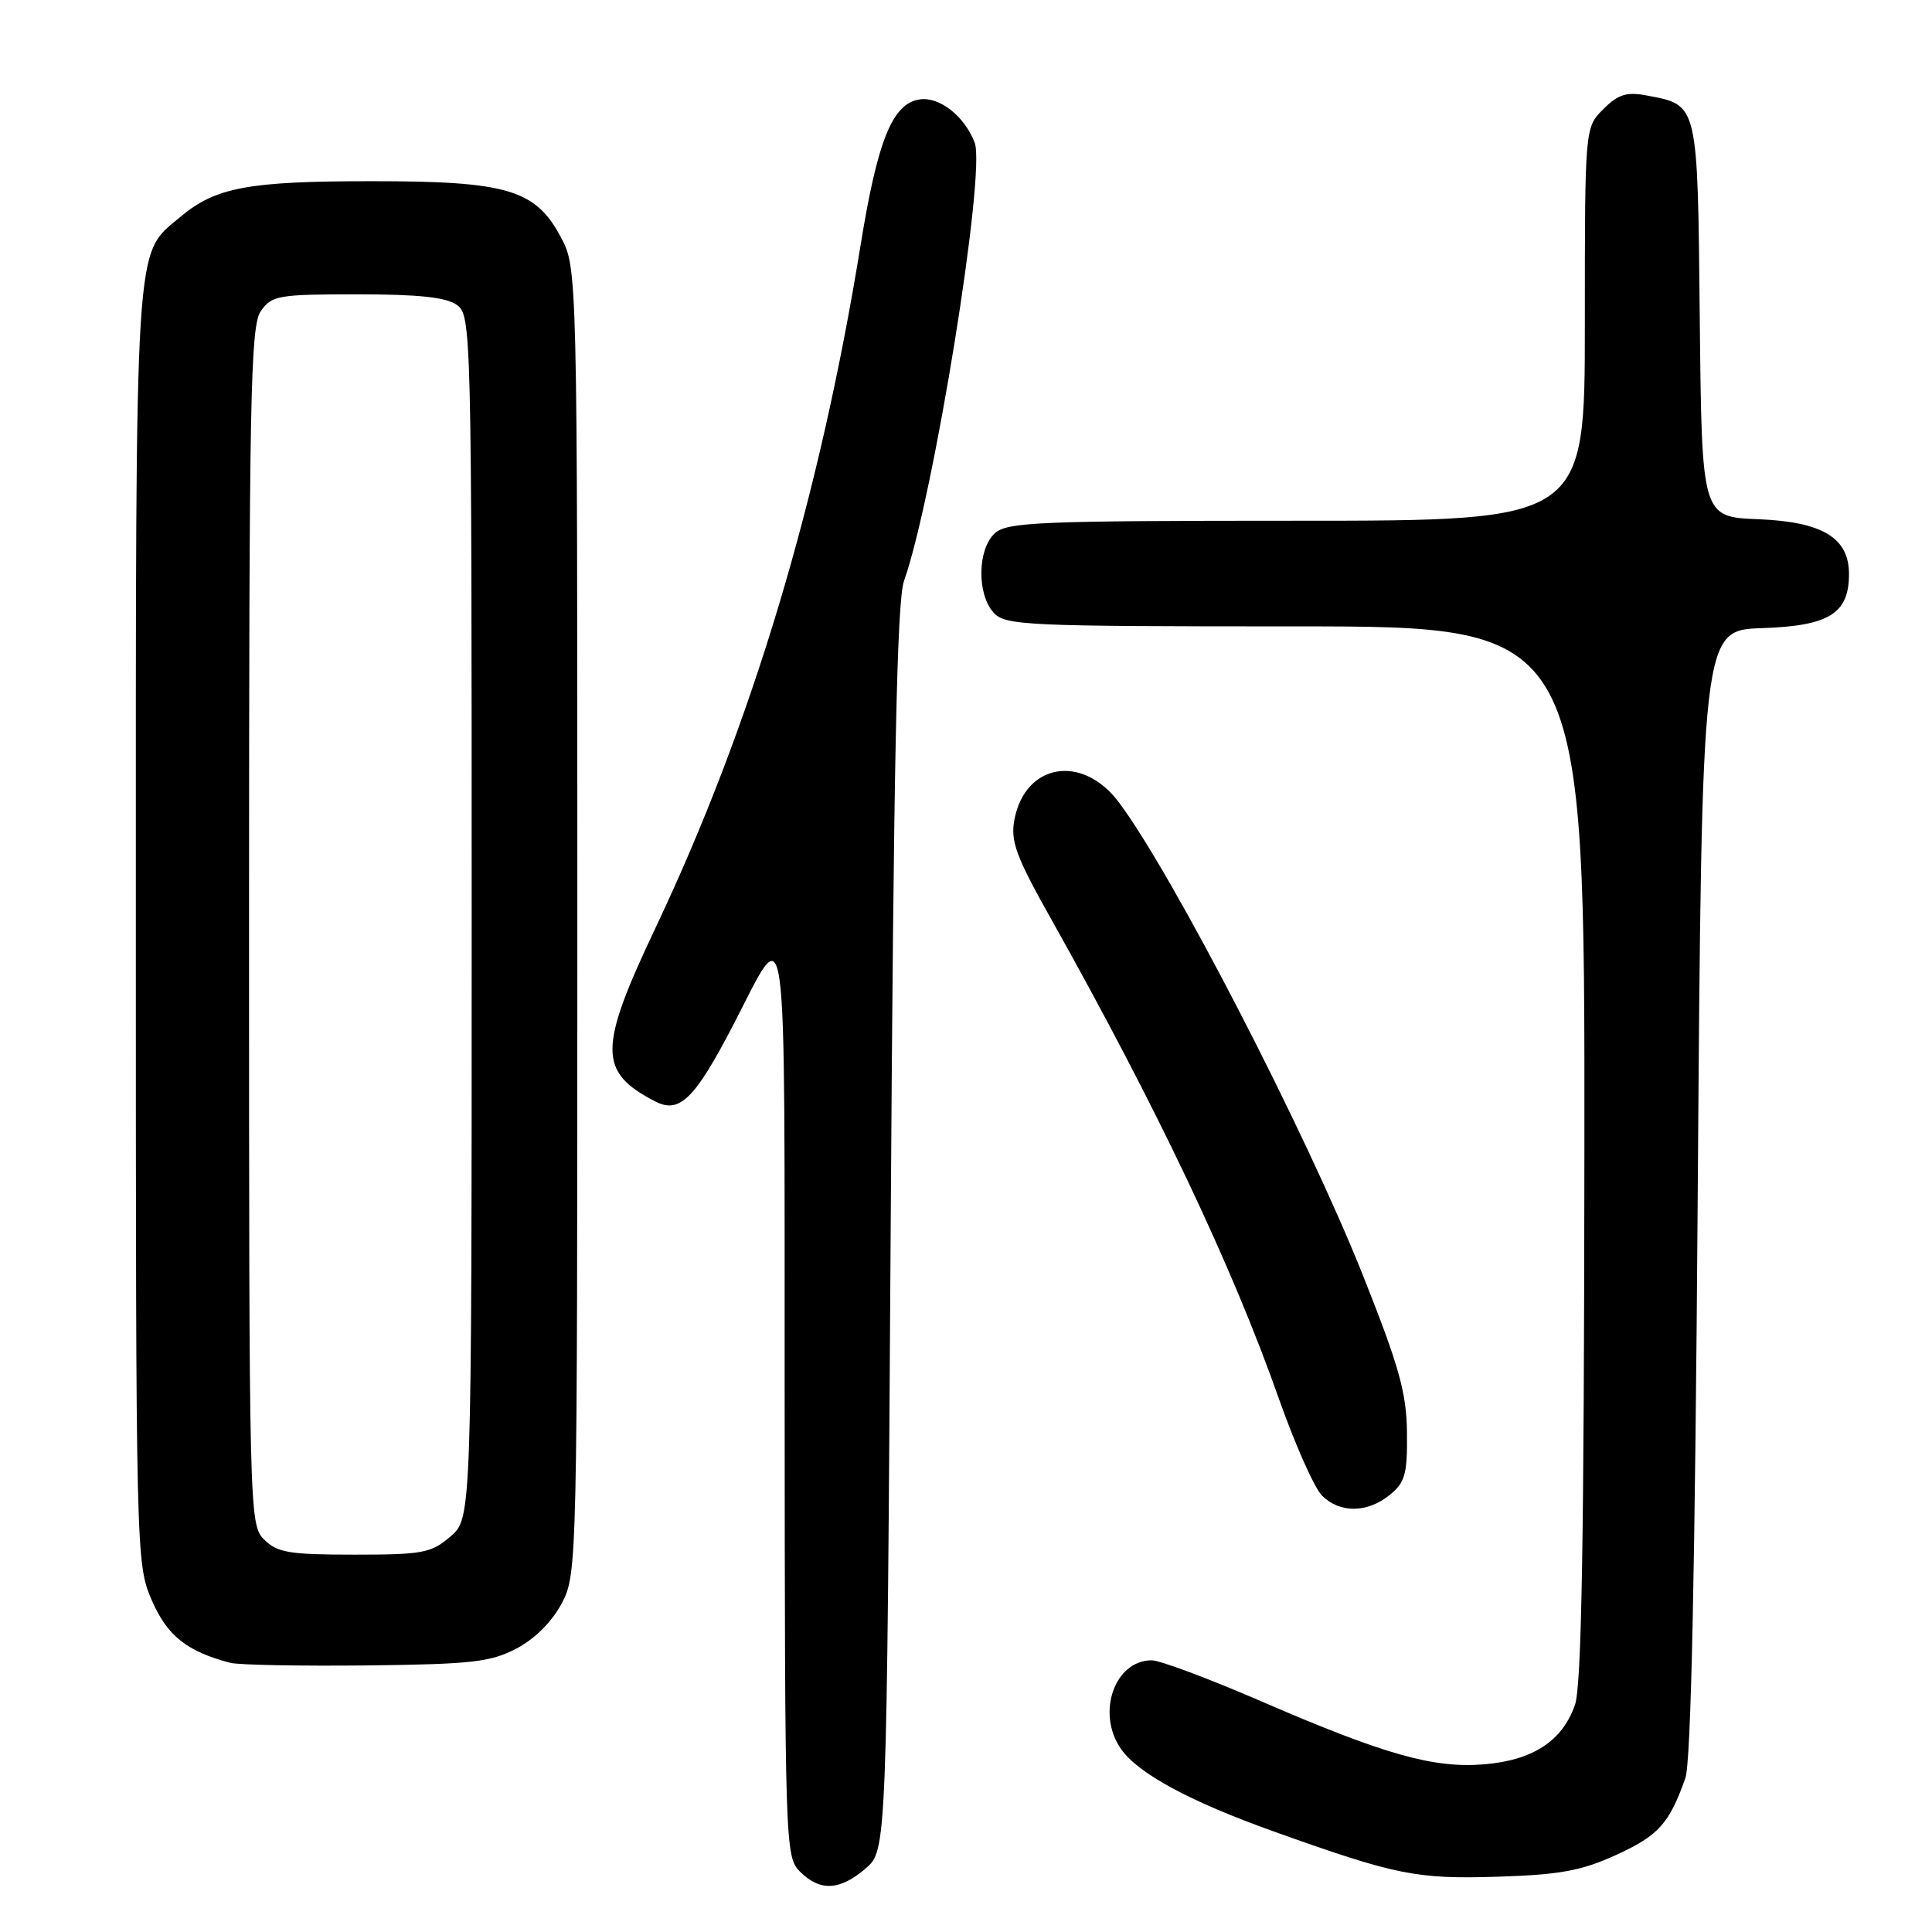 <?xml version="1.0" encoding="UTF-8" standalone="no"?>
<!DOCTYPE svg PUBLIC "-//W3C//DTD SVG 1.1//EN" "http://www.w3.org/Graphics/SVG/1.1/DTD/svg11.dtd" >
<svg xmlns="http://www.w3.org/2000/svg" xmlns:xlink="http://www.w3.org/1999/xlink" version="1.1" viewBox="0 0 256 256">
 <g >
 <path fill="currentColor"
d=" M 114.69 247.59 C 117.50 245.17 117.50 245.17 118.02 162.84 C 118.41 100.98 118.85 79.63 119.78 77.00 C 123.71 65.89 130.66 22.85 129.15 18.90 C 127.81 15.40 124.50 12.79 121.88 13.17 C 118.26 13.69 116.29 18.55 114.04 32.44 C 108.58 66.15 99.62 96.00 86.88 122.90 C 79.26 138.98 79.25 142.03 86.83 145.95 C 90.03 147.61 92.05 145.63 97.10 135.93 C 104.51 121.69 103.93 117.58 103.97 185.25 C 104.00 244.64 104.04 246.04 106.00 248.00 C 108.65 250.65 111.28 250.52 114.69 247.59 Z  M 214.19 245.77 C 219.77 243.21 221.18 241.65 223.32 235.61 C 224.07 233.51 224.60 208.43 224.96 158.00 C 225.50 83.50 225.50 83.50 233.50 83.23 C 242.39 82.93 245.00 81.30 245.00 76.06 C 245.00 71.26 241.49 69.14 232.99 68.80 C 225.50 68.50 225.50 68.50 225.23 42.39 C 224.94 13.45 225.06 13.95 218.19 12.65 C 215.52 12.15 214.41 12.50 212.44 14.47 C 210.00 16.91 210.00 16.91 210.00 42.95 C 210.00 69.00 210.00 69.00 171.83 69.00 C 137.71 69.00 133.46 69.18 131.83 70.65 C 129.52 72.75 129.42 78.70 131.65 81.17 C 133.20 82.88 135.78 83.00 171.65 83.00 C 210.00 83.00 210.00 83.00 209.94 152.75 C 209.90 204.09 209.57 223.40 208.69 225.91 C 207.02 230.69 203.12 233.24 196.68 233.78 C 189.94 234.34 183.47 232.51 167.07 225.41 C 160.19 222.43 153.69 220.00 152.61 220.00 C 147.67 220.00 145.23 227.03 148.55 231.76 C 150.81 235.00 157.67 238.71 168.73 242.66 C 184.97 248.47 187.67 249.02 198.53 248.67 C 206.74 248.41 209.58 247.88 214.19 245.77 Z  M 68.44 218.44 C 70.88 217.15 73.15 214.88 74.44 212.44 C 76.48 208.55 76.50 207.46 76.50 122.00 C 76.50 35.50 76.50 35.50 74.29 31.38 C 70.94 25.11 67.16 24.00 49.23 24.01 C 32.88 24.01 28.55 24.82 23.90 28.74 C 17.76 33.91 18.00 30.06 18.00 122.53 C 18.00 206.17 18.02 207.18 20.09 211.99 C 22.13 216.73 24.74 218.82 30.50 220.33 C 31.60 220.62 39.70 220.77 48.50 220.68 C 62.52 220.52 64.99 220.24 68.44 218.44 Z  M 184.14 198.09 C 186.19 196.43 186.49 195.33 186.43 189.84 C 186.38 184.56 185.40 181.08 180.60 169.00 C 173.09 150.13 155.31 115.67 148.23 106.28 C 143.40 99.86 135.81 101.15 134.41 108.63 C 133.88 111.47 134.63 113.50 139.26 121.74 C 153.35 146.85 163.27 167.74 169.49 185.42 C 171.61 191.42 174.16 197.16 175.17 198.17 C 177.53 200.53 181.16 200.50 184.14 198.09 Z  M 35.00 204.00 C 33.03 202.03 33.00 200.67 33.00 122.72 C 33.00 52.59 33.18 43.19 34.56 41.22 C 36.01 39.15 36.87 39.00 47.37 39.00 C 55.51 39.00 59.15 39.39 60.56 40.42 C 62.45 41.80 62.50 43.80 62.50 121.51 C 62.50 201.17 62.50 201.17 59.69 203.59 C 57.14 205.79 56.01 206.00 46.94 206.00 C 38.33 206.00 36.73 205.73 35.00 204.00 Z "/>
</g>
</svg>